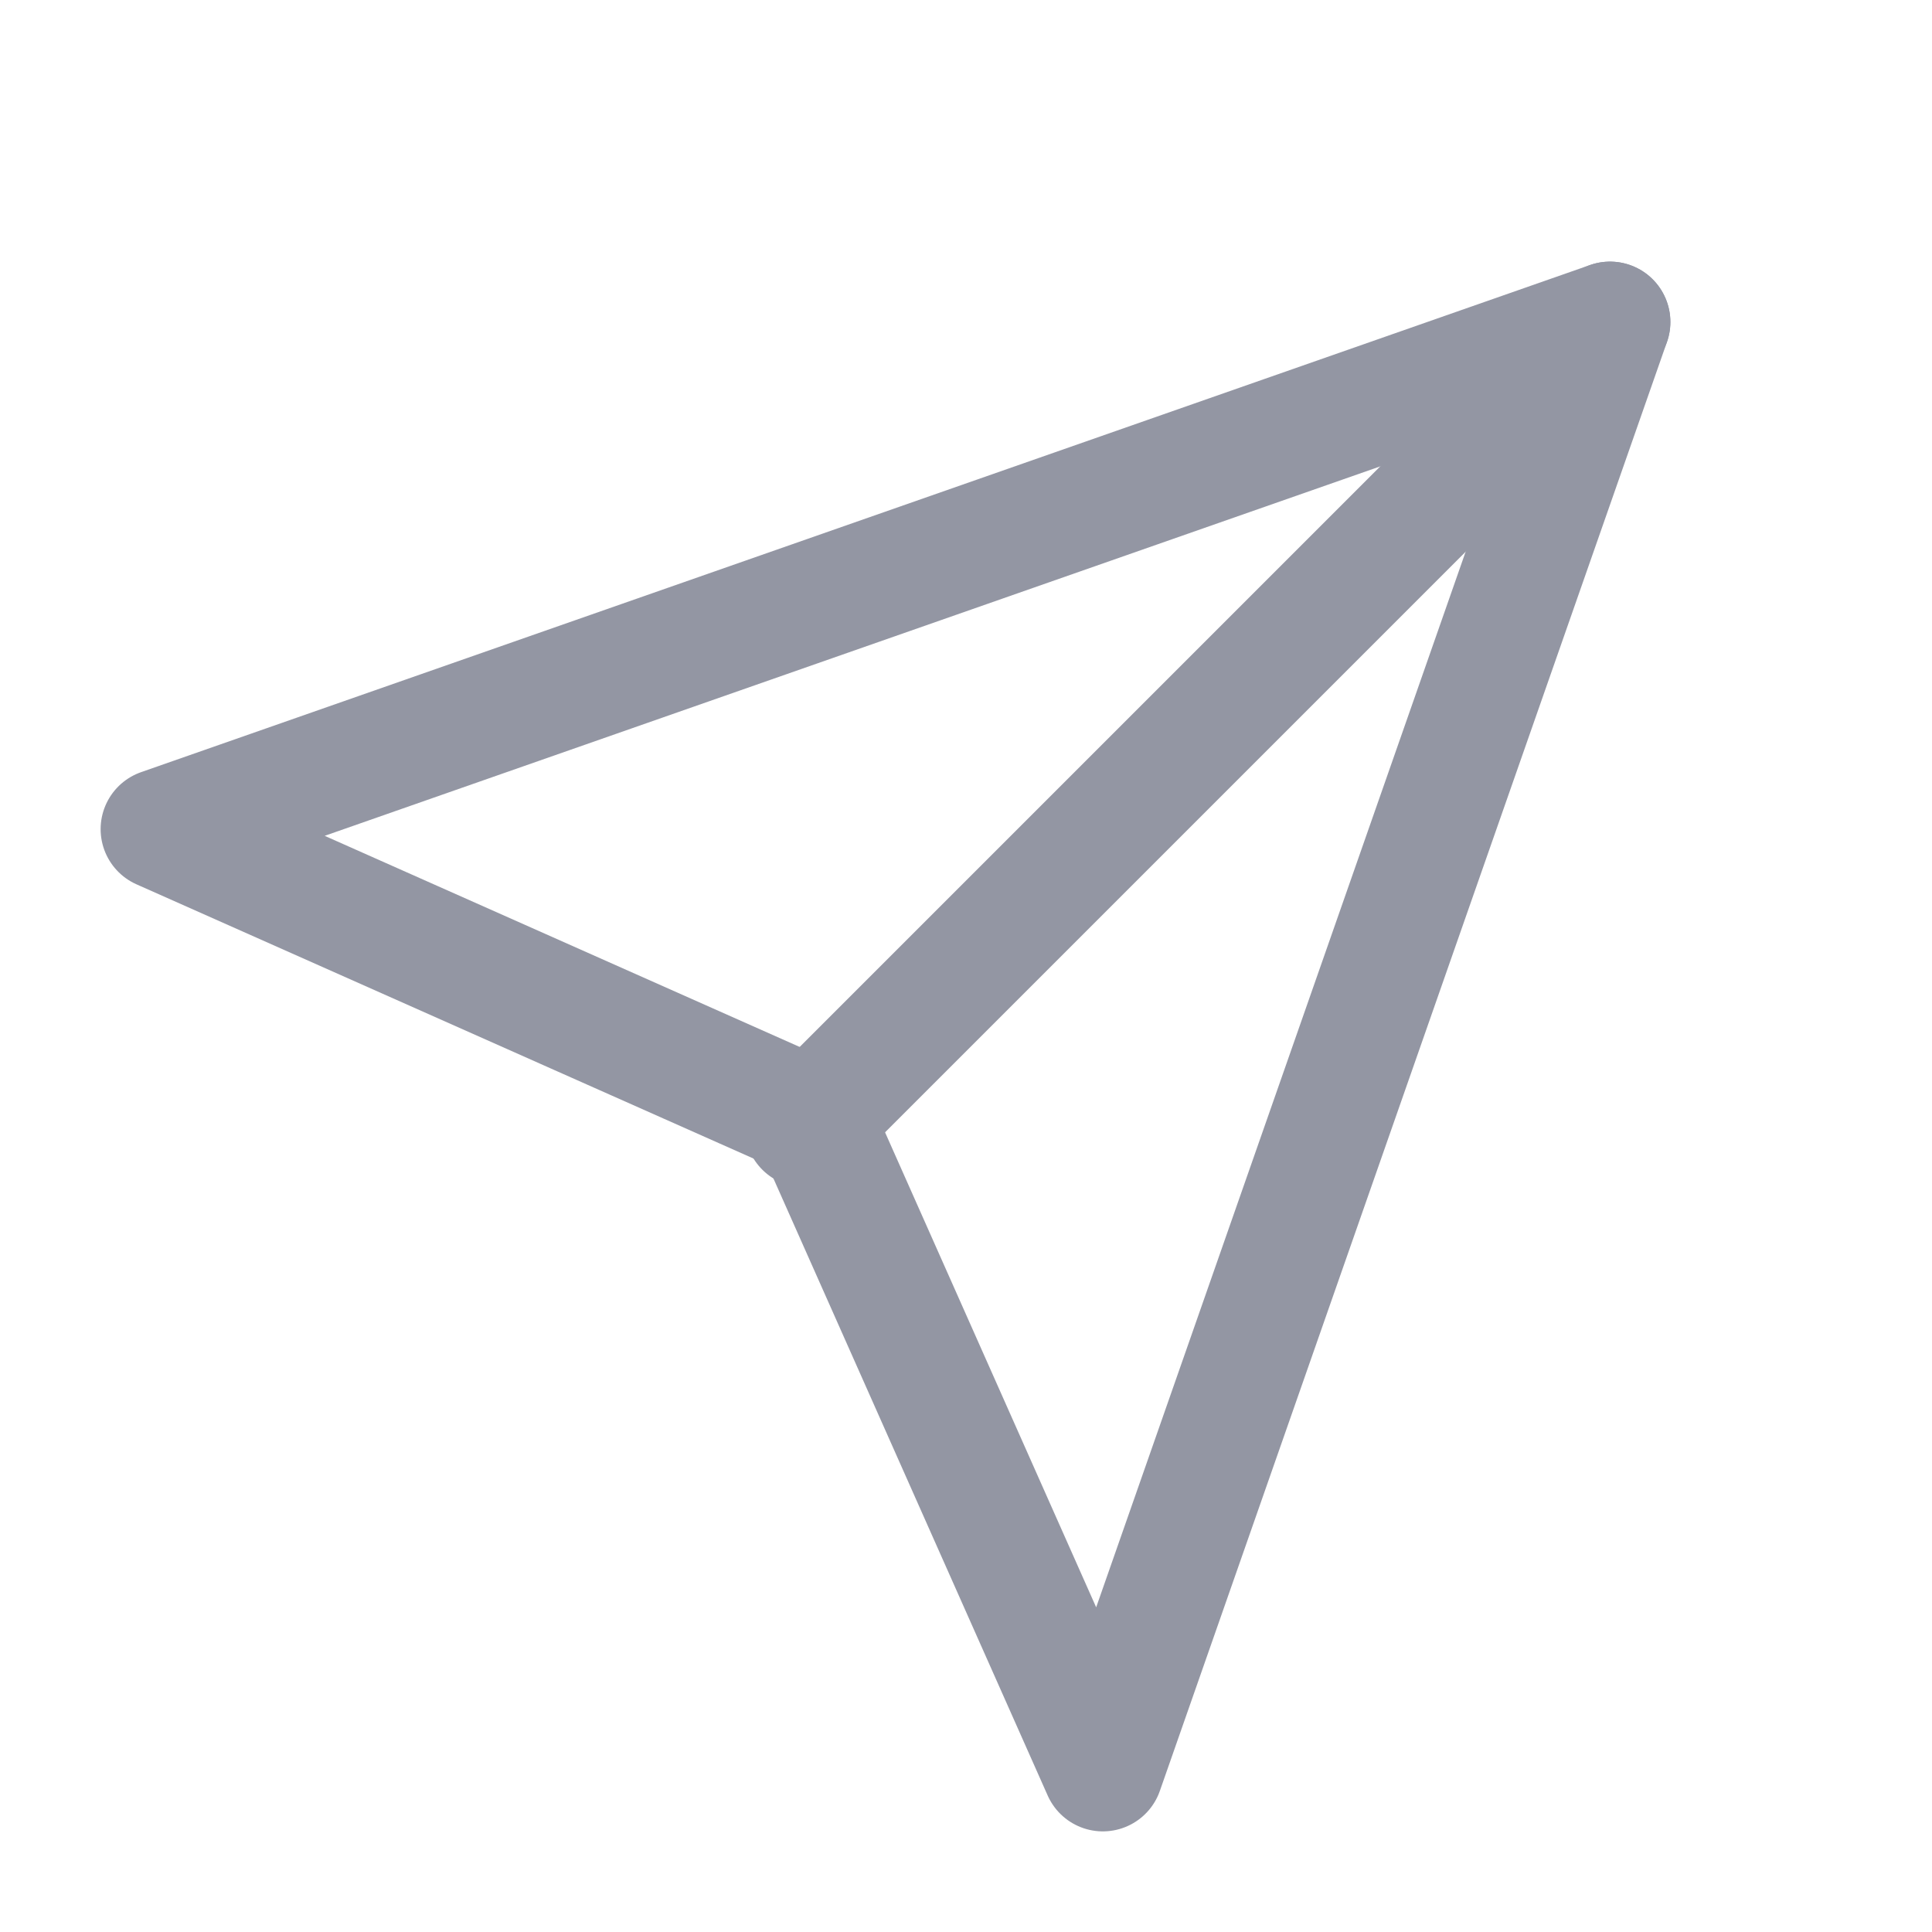 <svg width="24" height="24" viewBox="0 0 24 24" fill="none" xmlns="http://www.w3.org/2000/svg">
<path d="M20 4L10 14" stroke="#9396A3" stroke-width="1.5" stroke-linecap="round"/>
<path d="M20 4L13.7 22L10.1 13.9L2 10.3L20 4Z" stroke="#9396A3" stroke-width="1.5" stroke-linecap="round" stroke-linejoin="round"/>
</svg>
